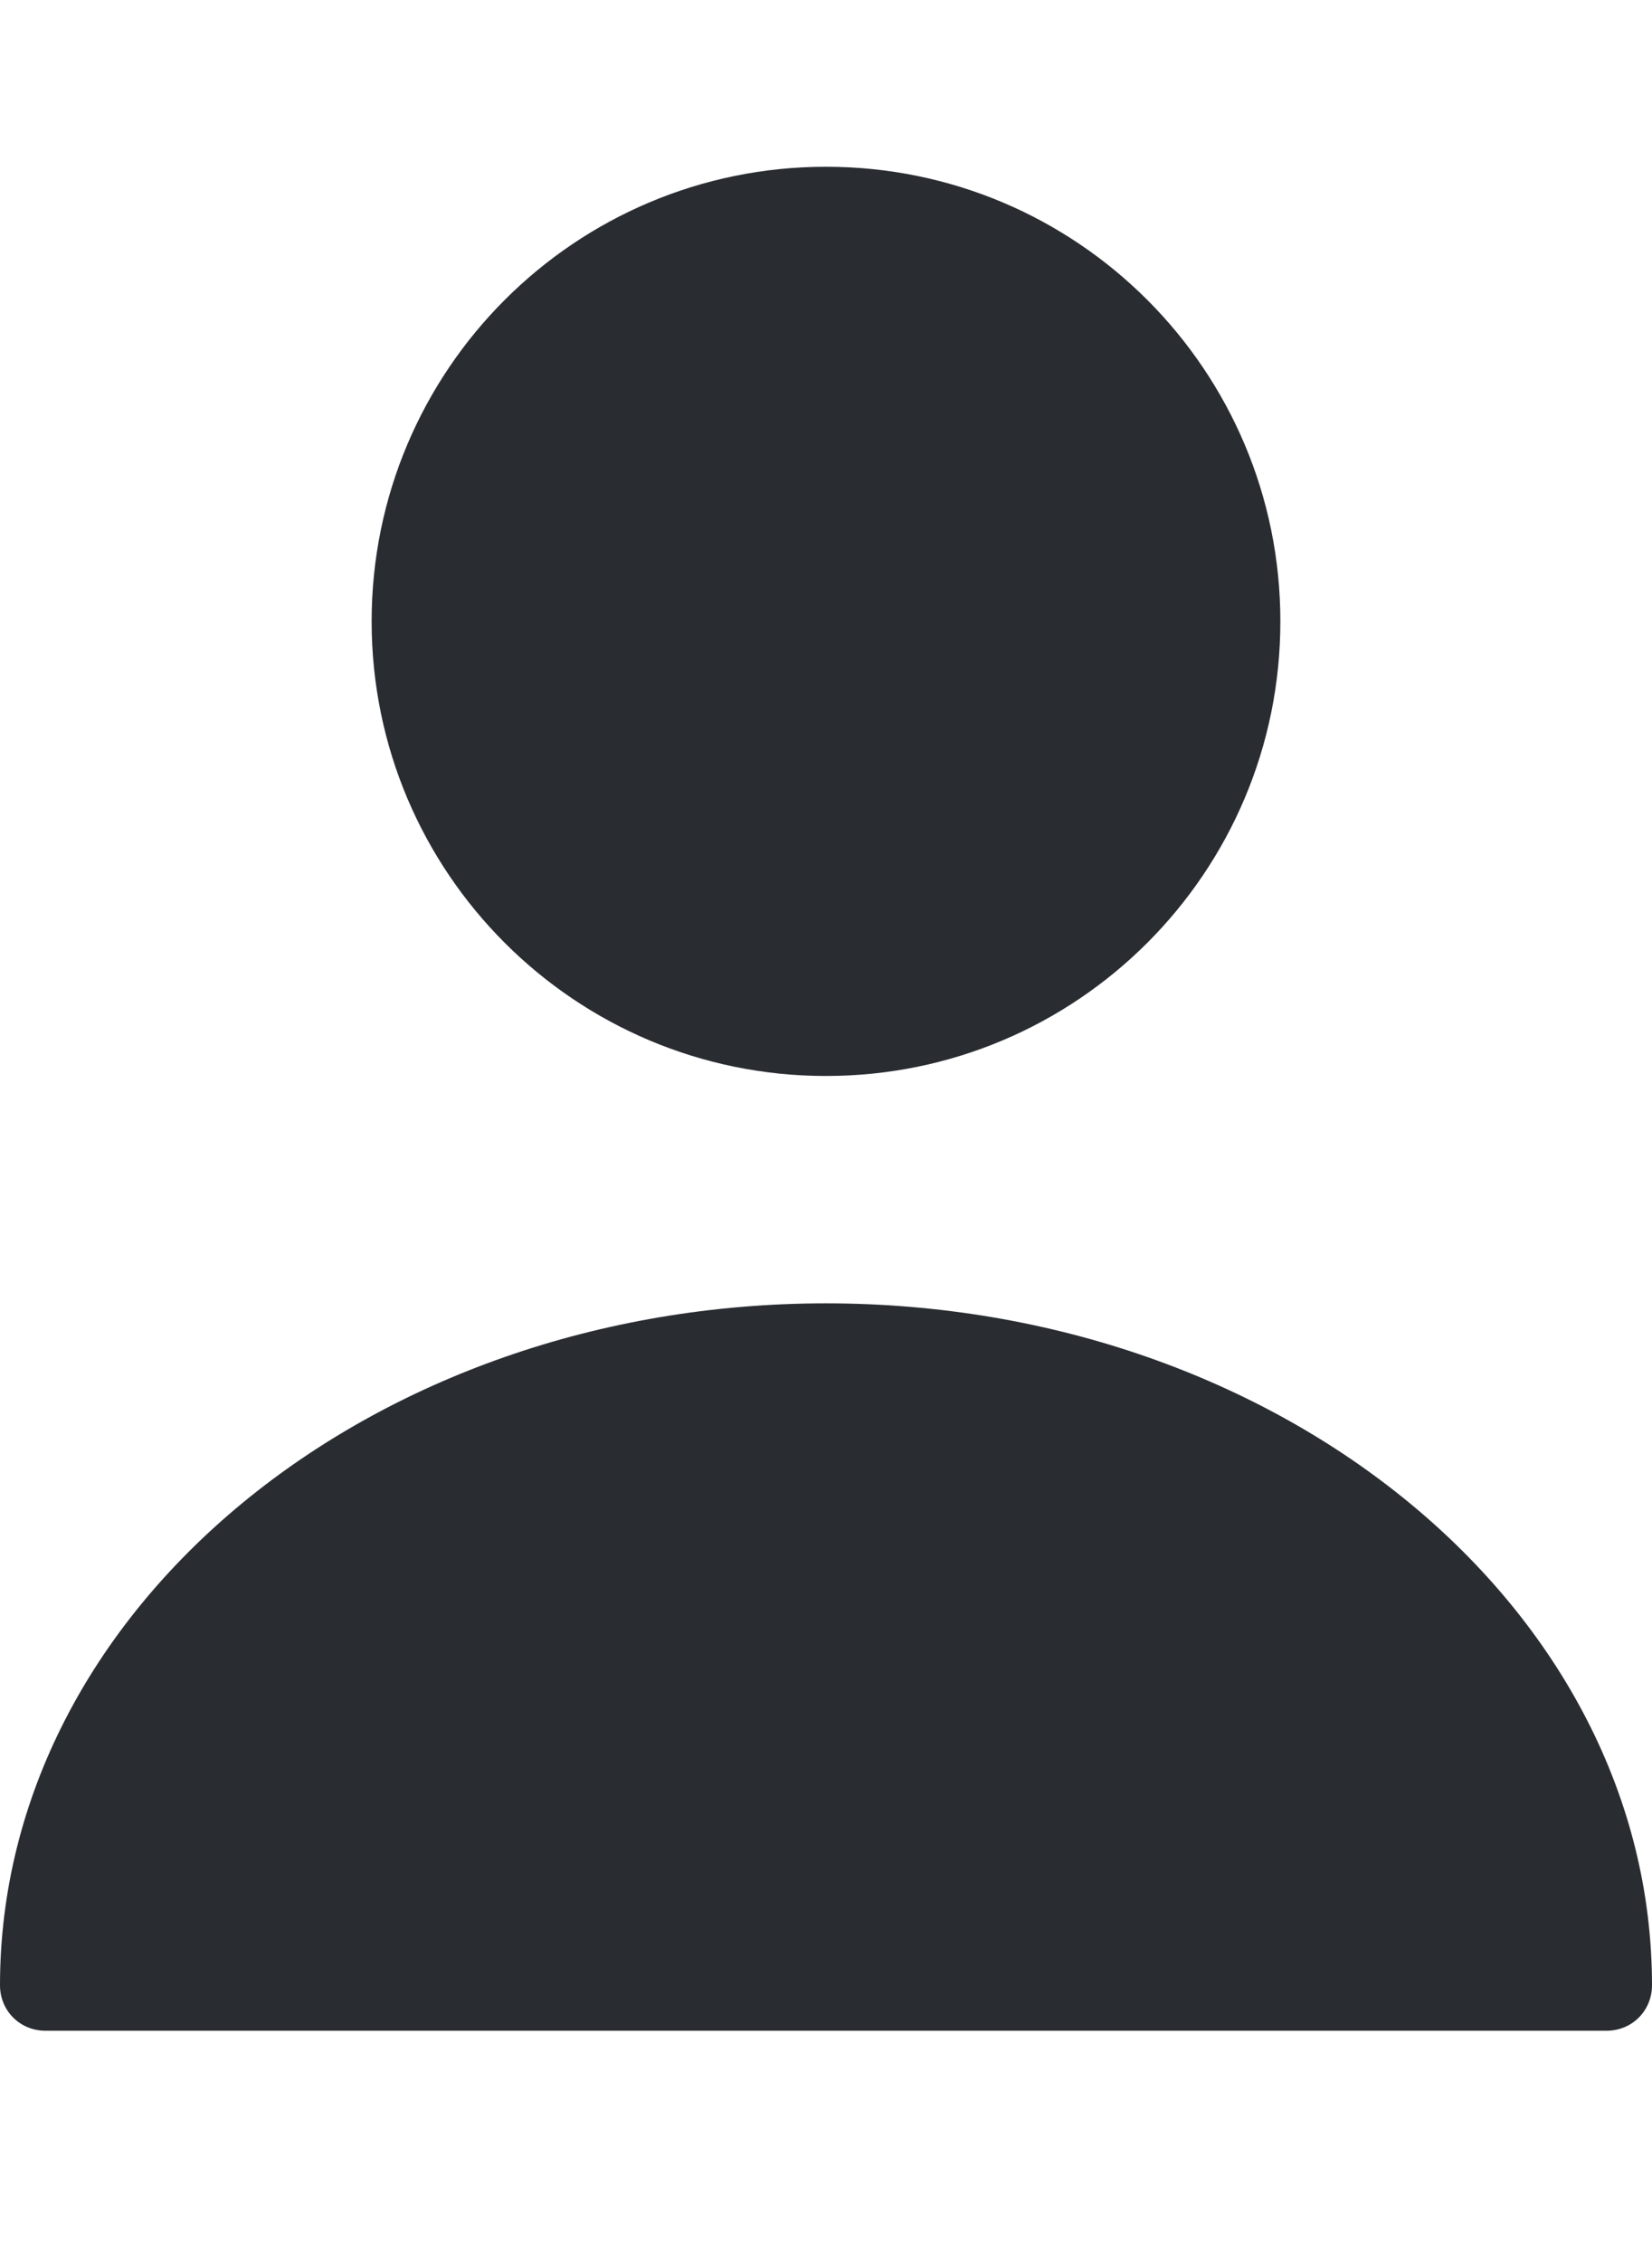 <svg width="19" height="26" viewBox="0 0 24 28" fill="none" xmlns="http://www.w3.org/2000/svg">
<path d="M12 13.201C15.646 13.201 18.601 10.246 18.601 6.601C18.601 2.955 15.646 0 12 0C8.355 0 5.399 2.955 5.399 6.601C5.399 10.246 8.355 13.201 12 13.201Z" fill="#292D32"/>
<path d="M12 16.502C5.386 16.502 0 20.937 0 26.403C0 26.772 0.29 27.063 0.66 27.063H23.34C23.71 27.063 24 26.772 24 26.403C24 20.937 18.614 16.502 12 16.502Z" fill="#292D32"/>
</svg>
